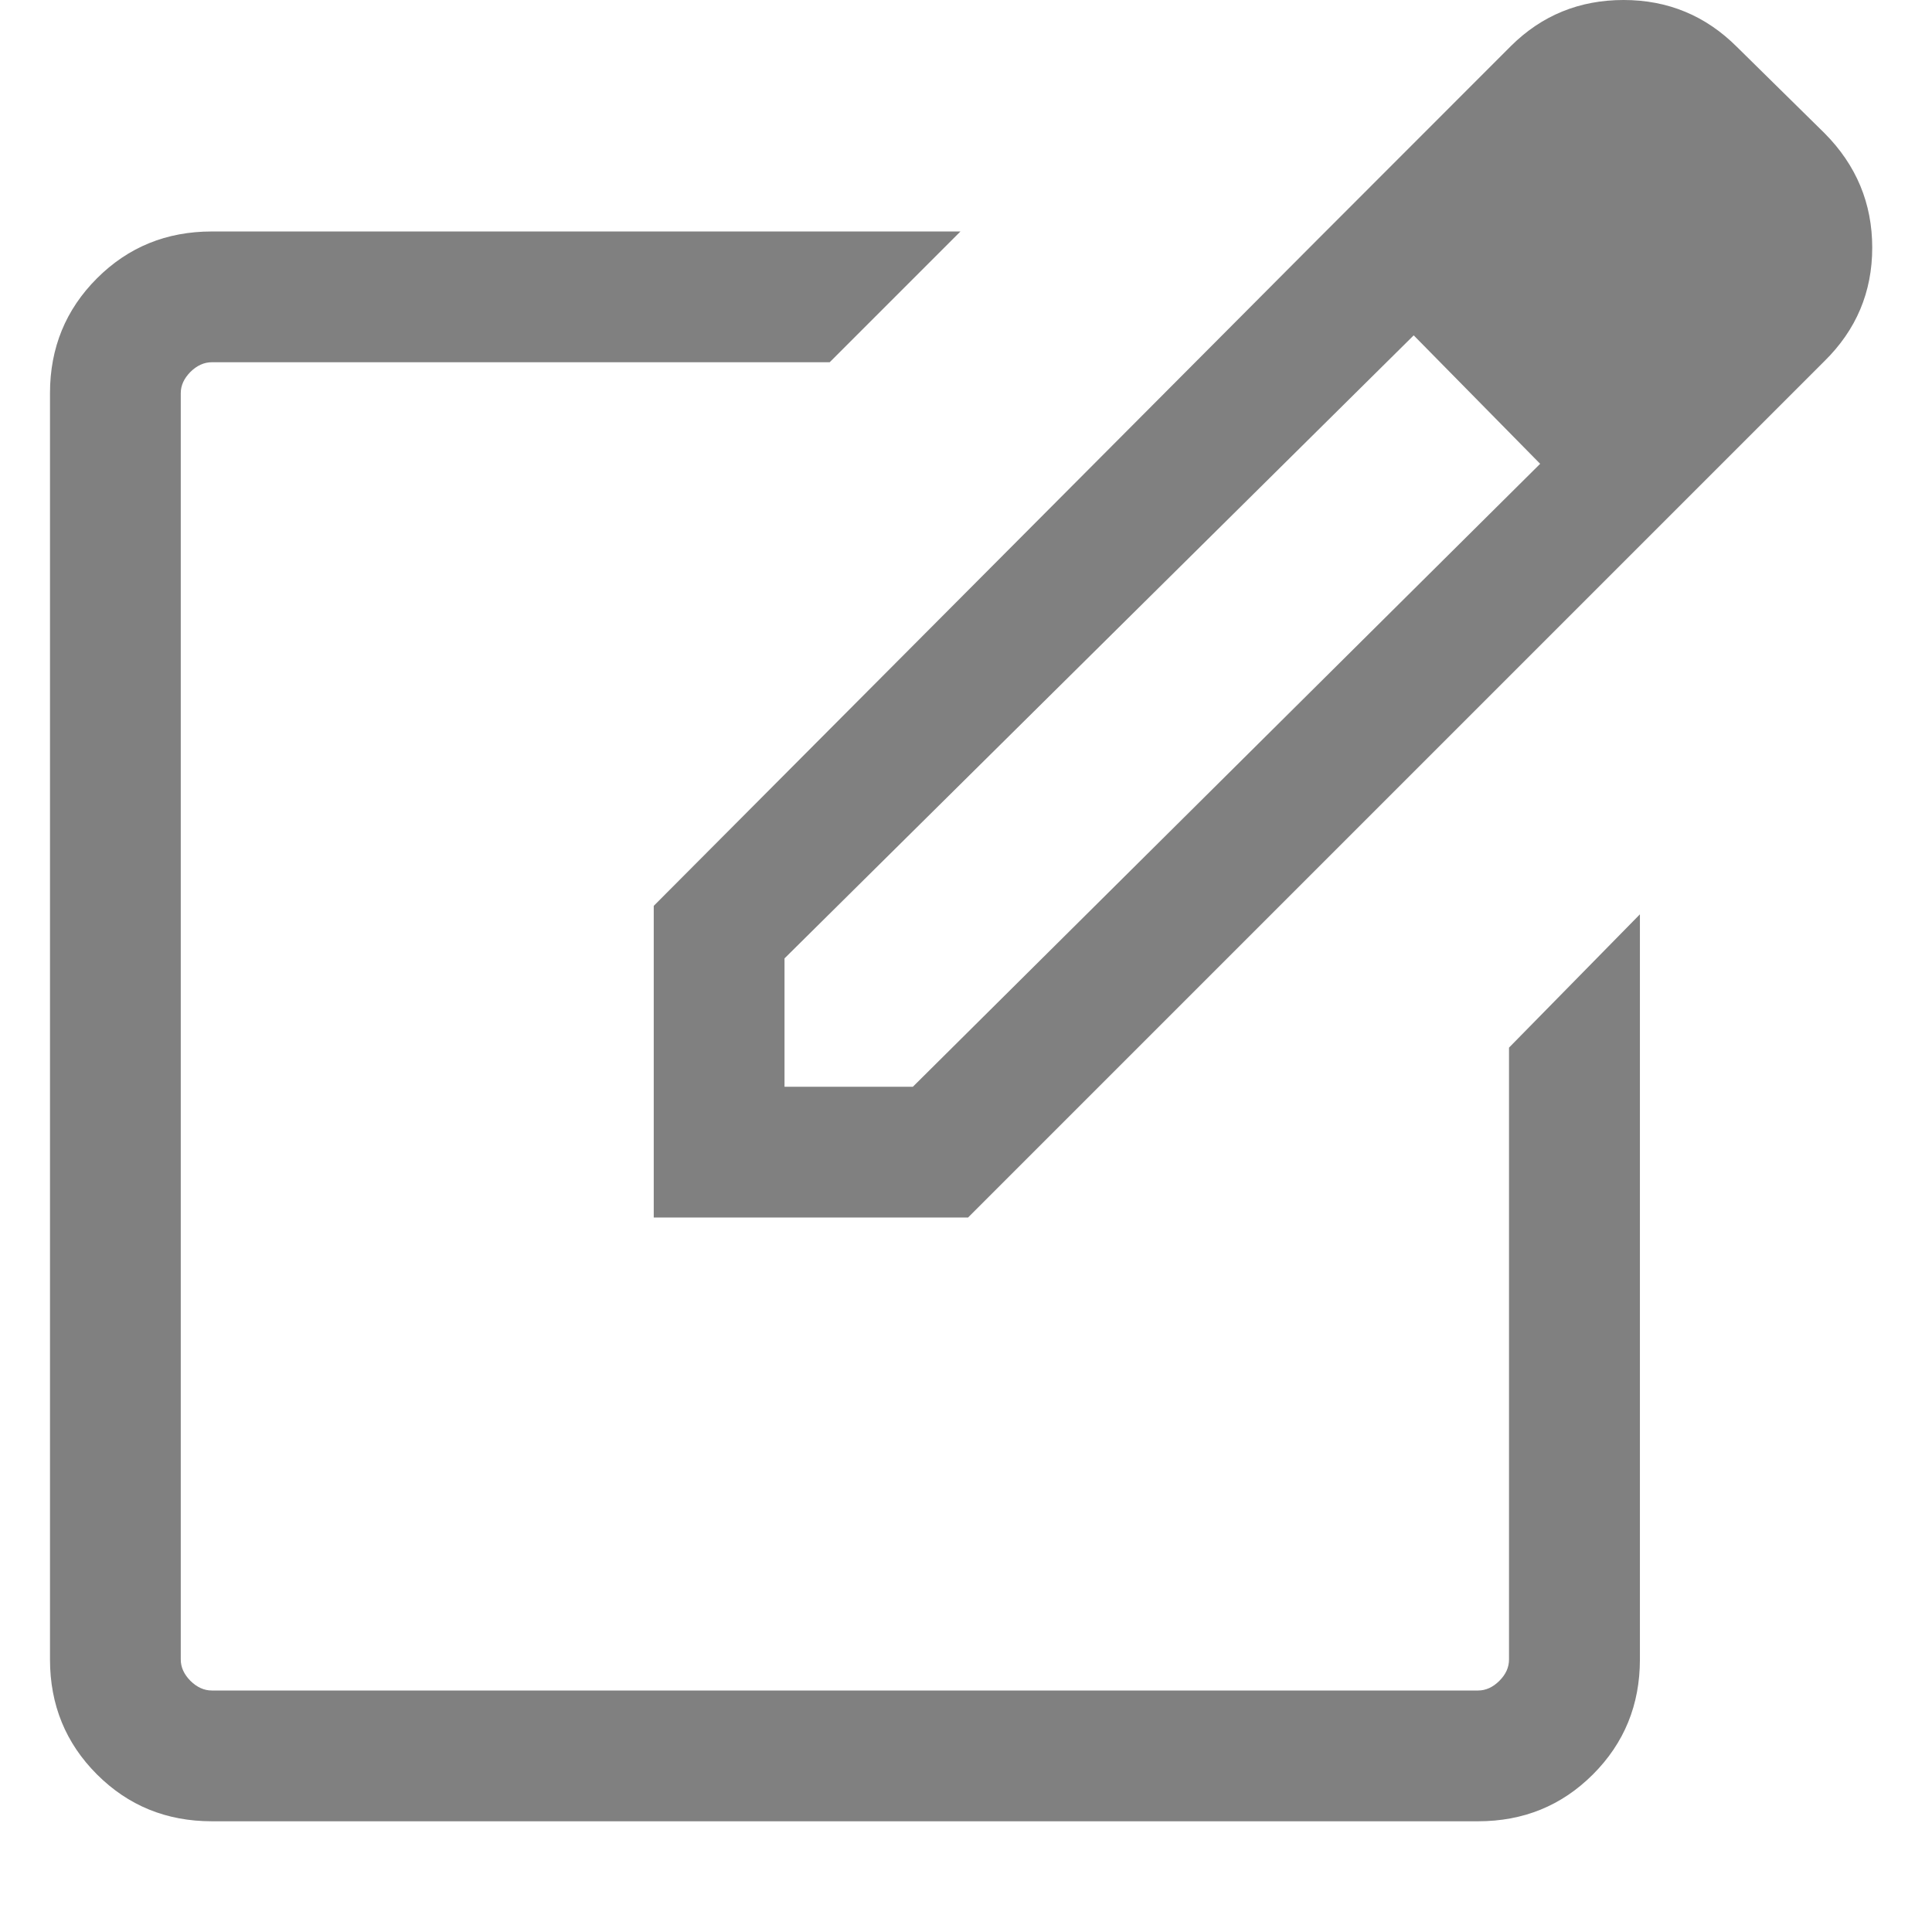 <svg width="16" height="16" viewBox="0 0 16 16" fill="none" xmlns="http://www.w3.org/2000/svg">
<path d="M1.754 15.083C1.379 15.083 1.062 14.954 0.803 14.695C0.544 14.436 0.414 14.119 0.414 13.743V3.256C0.414 2.881 0.544 2.564 0.803 2.305C1.062 2.046 1.379 1.917 1.754 1.917H7.954L6.871 3H1.754C1.69 3 1.631 3.027 1.577 3.08C1.524 3.134 1.497 3.192 1.497 3.256V13.743C1.497 13.808 1.524 13.866 1.577 13.92C1.631 13.973 1.69 14 1.754 14H12.241C12.305 14 12.364 13.973 12.417 13.92C12.471 13.866 12.497 13.808 12.497 13.743V8.676L13.581 7.572V13.743C13.581 14.119 13.451 14.436 13.192 14.695C12.933 14.954 12.616 15.083 12.241 15.083L1.754 15.083ZM10.919 1.976L11.714 2.771L6.497 7.937V9H7.56L12.763 3.833L13.501 4.599L8.017 10.083H5.414V7.502L10.919 1.976ZM13.501 4.599L10.919 1.976L12.513 0.381C12.769 0.127 13.08 0 13.446 0C13.813 0 14.126 0.13 14.385 0.389L15.111 1.104C15.374 1.369 15.505 1.685 15.505 2.051C15.505 2.418 15.373 2.732 15.108 2.992L13.501 4.599Z" fill="#808080"/>
</svg>
